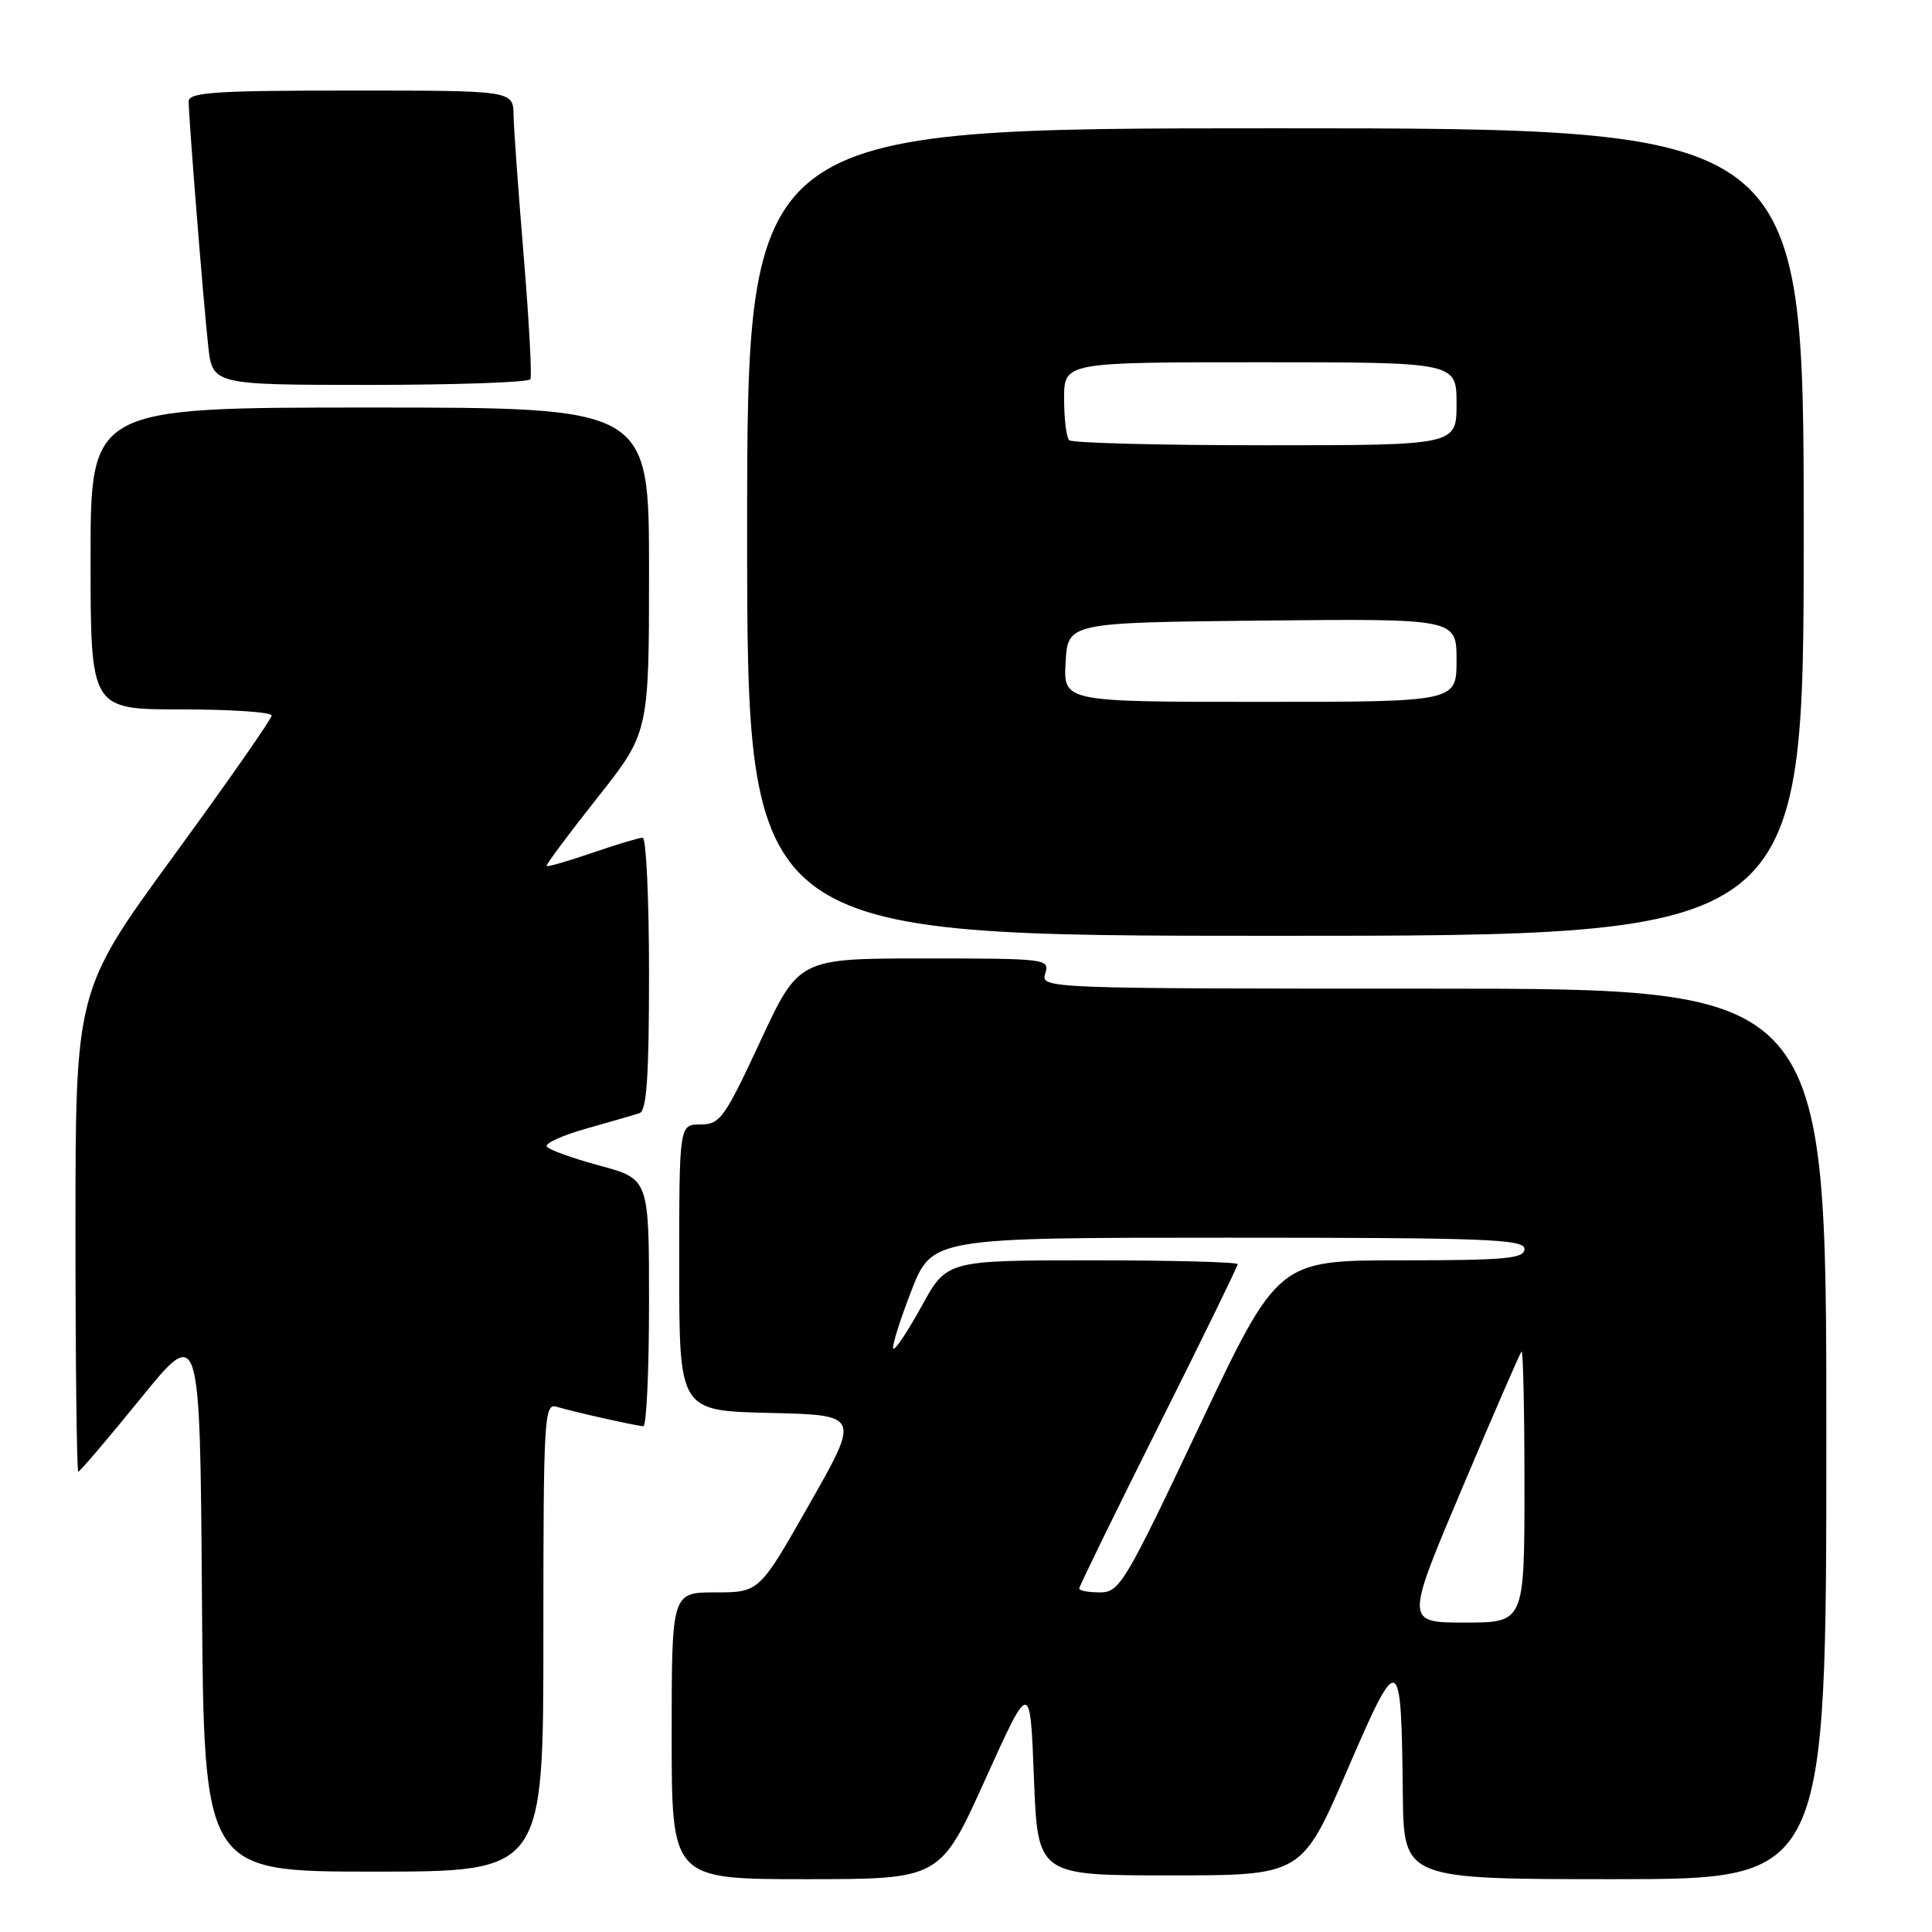 <?xml version="1.0" encoding="UTF-8" standalone="no"?>
<!DOCTYPE svg PUBLIC "-//W3C//DTD SVG 1.1//EN" "http://www.w3.org/Graphics/SVG/1.1/DTD/svg11.dtd" >
<svg xmlns="http://www.w3.org/2000/svg" xmlns:xlink="http://www.w3.org/1999/xlink" version="1.1" viewBox="0 0 256 256">
 <g >
 <path fill="currentColor"
d=" M 130.54 235.81 C 136.50 222.62 136.50 222.62 137.00 235.56 C 137.50 248.50 137.50 248.50 155.00 248.50 C 172.49 248.50 172.49 248.50 178.50 234.59 C 185.42 218.55 185.68 218.66 185.88 237.75 C 186.00 249.00 186.00 249.00 214.00 249.00 C 242.00 249.00 242.00 249.00 242.00 190.00 C 242.00 131.00 242.00 131.00 189.93 131.00 C 138.32 131.00 137.87 130.98 138.50 129.00 C 139.12 127.05 138.68 127.00 122.49 127.00 C 105.85 127.00 105.85 127.00 100.73 138.00 C 96.00 148.18 95.41 149.00 92.81 149.00 C 90.00 149.00 90.00 149.00 90.00 167.97 C 90.00 186.94 90.00 186.94 101.98 187.22 C 113.96 187.50 113.96 187.50 107.28 199.25 C 100.61 211.00 100.61 211.00 94.81 211.00 C 89.00 211.00 89.00 211.00 89.00 230.00 C 89.00 249.00 89.00 249.00 106.79 249.00 C 124.58 249.00 124.58 249.00 130.54 235.81 Z  M 72.00 216.93 C 72.00 187.81 72.11 185.90 73.75 186.40 C 76.07 187.10 84.30 188.94 85.25 188.98 C 85.66 188.99 86.00 181.62 86.00 172.61 C 86.00 156.22 86.00 156.22 79.46 154.45 C 75.86 153.48 72.71 152.34 72.45 151.92 C 72.19 151.49 74.57 150.42 77.74 149.53 C 80.91 148.64 84.06 147.72 84.75 147.49 C 85.69 147.17 86.00 142.56 86.00 129.03 C 86.00 119.11 85.62 111.00 85.16 111.00 C 84.69 111.00 81.69 111.90 78.49 113.00 C 75.29 114.10 72.56 114.89 72.43 114.75 C 72.30 114.61 75.30 110.58 79.10 105.78 C 86.00 97.07 86.00 97.07 86.00 75.53 C 86.00 54.00 86.00 54.00 49.00 54.00 C 12.00 54.00 12.00 54.00 12.00 74.00 C 12.00 94.00 12.00 94.00 24.00 94.00 C 30.60 94.00 36.00 94.36 36.00 94.81 C 36.00 95.25 30.15 103.63 23.00 113.42 C 10.00 131.23 10.00 131.23 10.00 163.12 C 10.00 180.65 10.17 195.00 10.38 195.00 C 10.58 195.00 14.30 190.64 18.63 185.31 C 26.50 175.62 26.50 175.62 26.76 211.81 C 27.02 248.00 27.02 248.00 49.51 248.00 C 72.00 248.00 72.00 248.00 72.00 216.93 Z  M 239.00 70.50 C 239.00 17.00 239.00 17.00 169.00 17.00 C 99.00 17.00 99.00 17.00 99.00 70.50 C 99.00 124.00 99.00 124.00 169.00 124.00 C 239.00 124.00 239.00 124.00 239.00 70.50 Z  M 70.28 50.25 C 70.50 49.84 70.10 42.53 69.40 34.00 C 68.69 25.47 68.08 17.04 68.05 15.25 C 68.00 12.00 68.00 12.00 46.50 12.00 C 28.42 12.00 25.00 12.23 25.00 13.45 C 25.00 15.59 26.92 39.68 27.58 45.75 C 28.14 51.00 28.14 51.00 49.01 51.00 C 60.49 51.00 70.06 50.66 70.28 50.25 Z  M 193.72 197.25 C 197.84 187.49 201.40 179.31 201.61 179.08 C 201.82 178.85 202.00 186.84 202.00 196.83 C 202.00 215.00 202.00 215.00 194.11 215.00 C 186.21 215.00 186.21 215.00 193.72 197.25 Z  M 143.00 210.49 C 143.00 210.21 147.72 200.54 153.50 189.00 C 159.28 177.46 164.00 167.79 164.00 167.51 C 164.00 167.23 155.33 167.00 144.73 167.00 C 125.46 167.00 125.46 167.00 122.13 173.06 C 120.29 176.40 118.60 178.94 118.37 178.71 C 118.14 178.48 119.20 175.07 120.72 171.14 C 123.49 164.00 123.49 164.00 162.75 164.00 C 196.97 164.00 202.00 164.19 202.00 165.50 C 202.00 166.77 199.52 167.00 185.66 167.00 C 169.32 167.00 169.32 167.00 158.91 189.00 C 149.06 209.81 148.35 211.00 145.75 211.00 C 144.24 211.00 143.00 210.77 143.00 210.49 Z  M 141.20 87.75 C 141.50 82.50 141.50 82.50 167.25 82.23 C 193.00 81.97 193.00 81.97 193.00 87.48 C 193.00 93.00 193.00 93.00 166.95 93.00 C 140.90 93.00 140.90 93.00 141.20 87.75 Z  M 141.67 58.33 C 141.30 57.97 141.00 55.49 141.00 52.83 C 141.00 48.00 141.00 48.00 167.00 48.00 C 193.00 48.00 193.00 48.00 193.00 53.50 C 193.00 59.00 193.00 59.00 167.67 59.00 C 153.73 59.00 142.03 58.70 141.67 58.33 Z "/>
</g>
</svg>